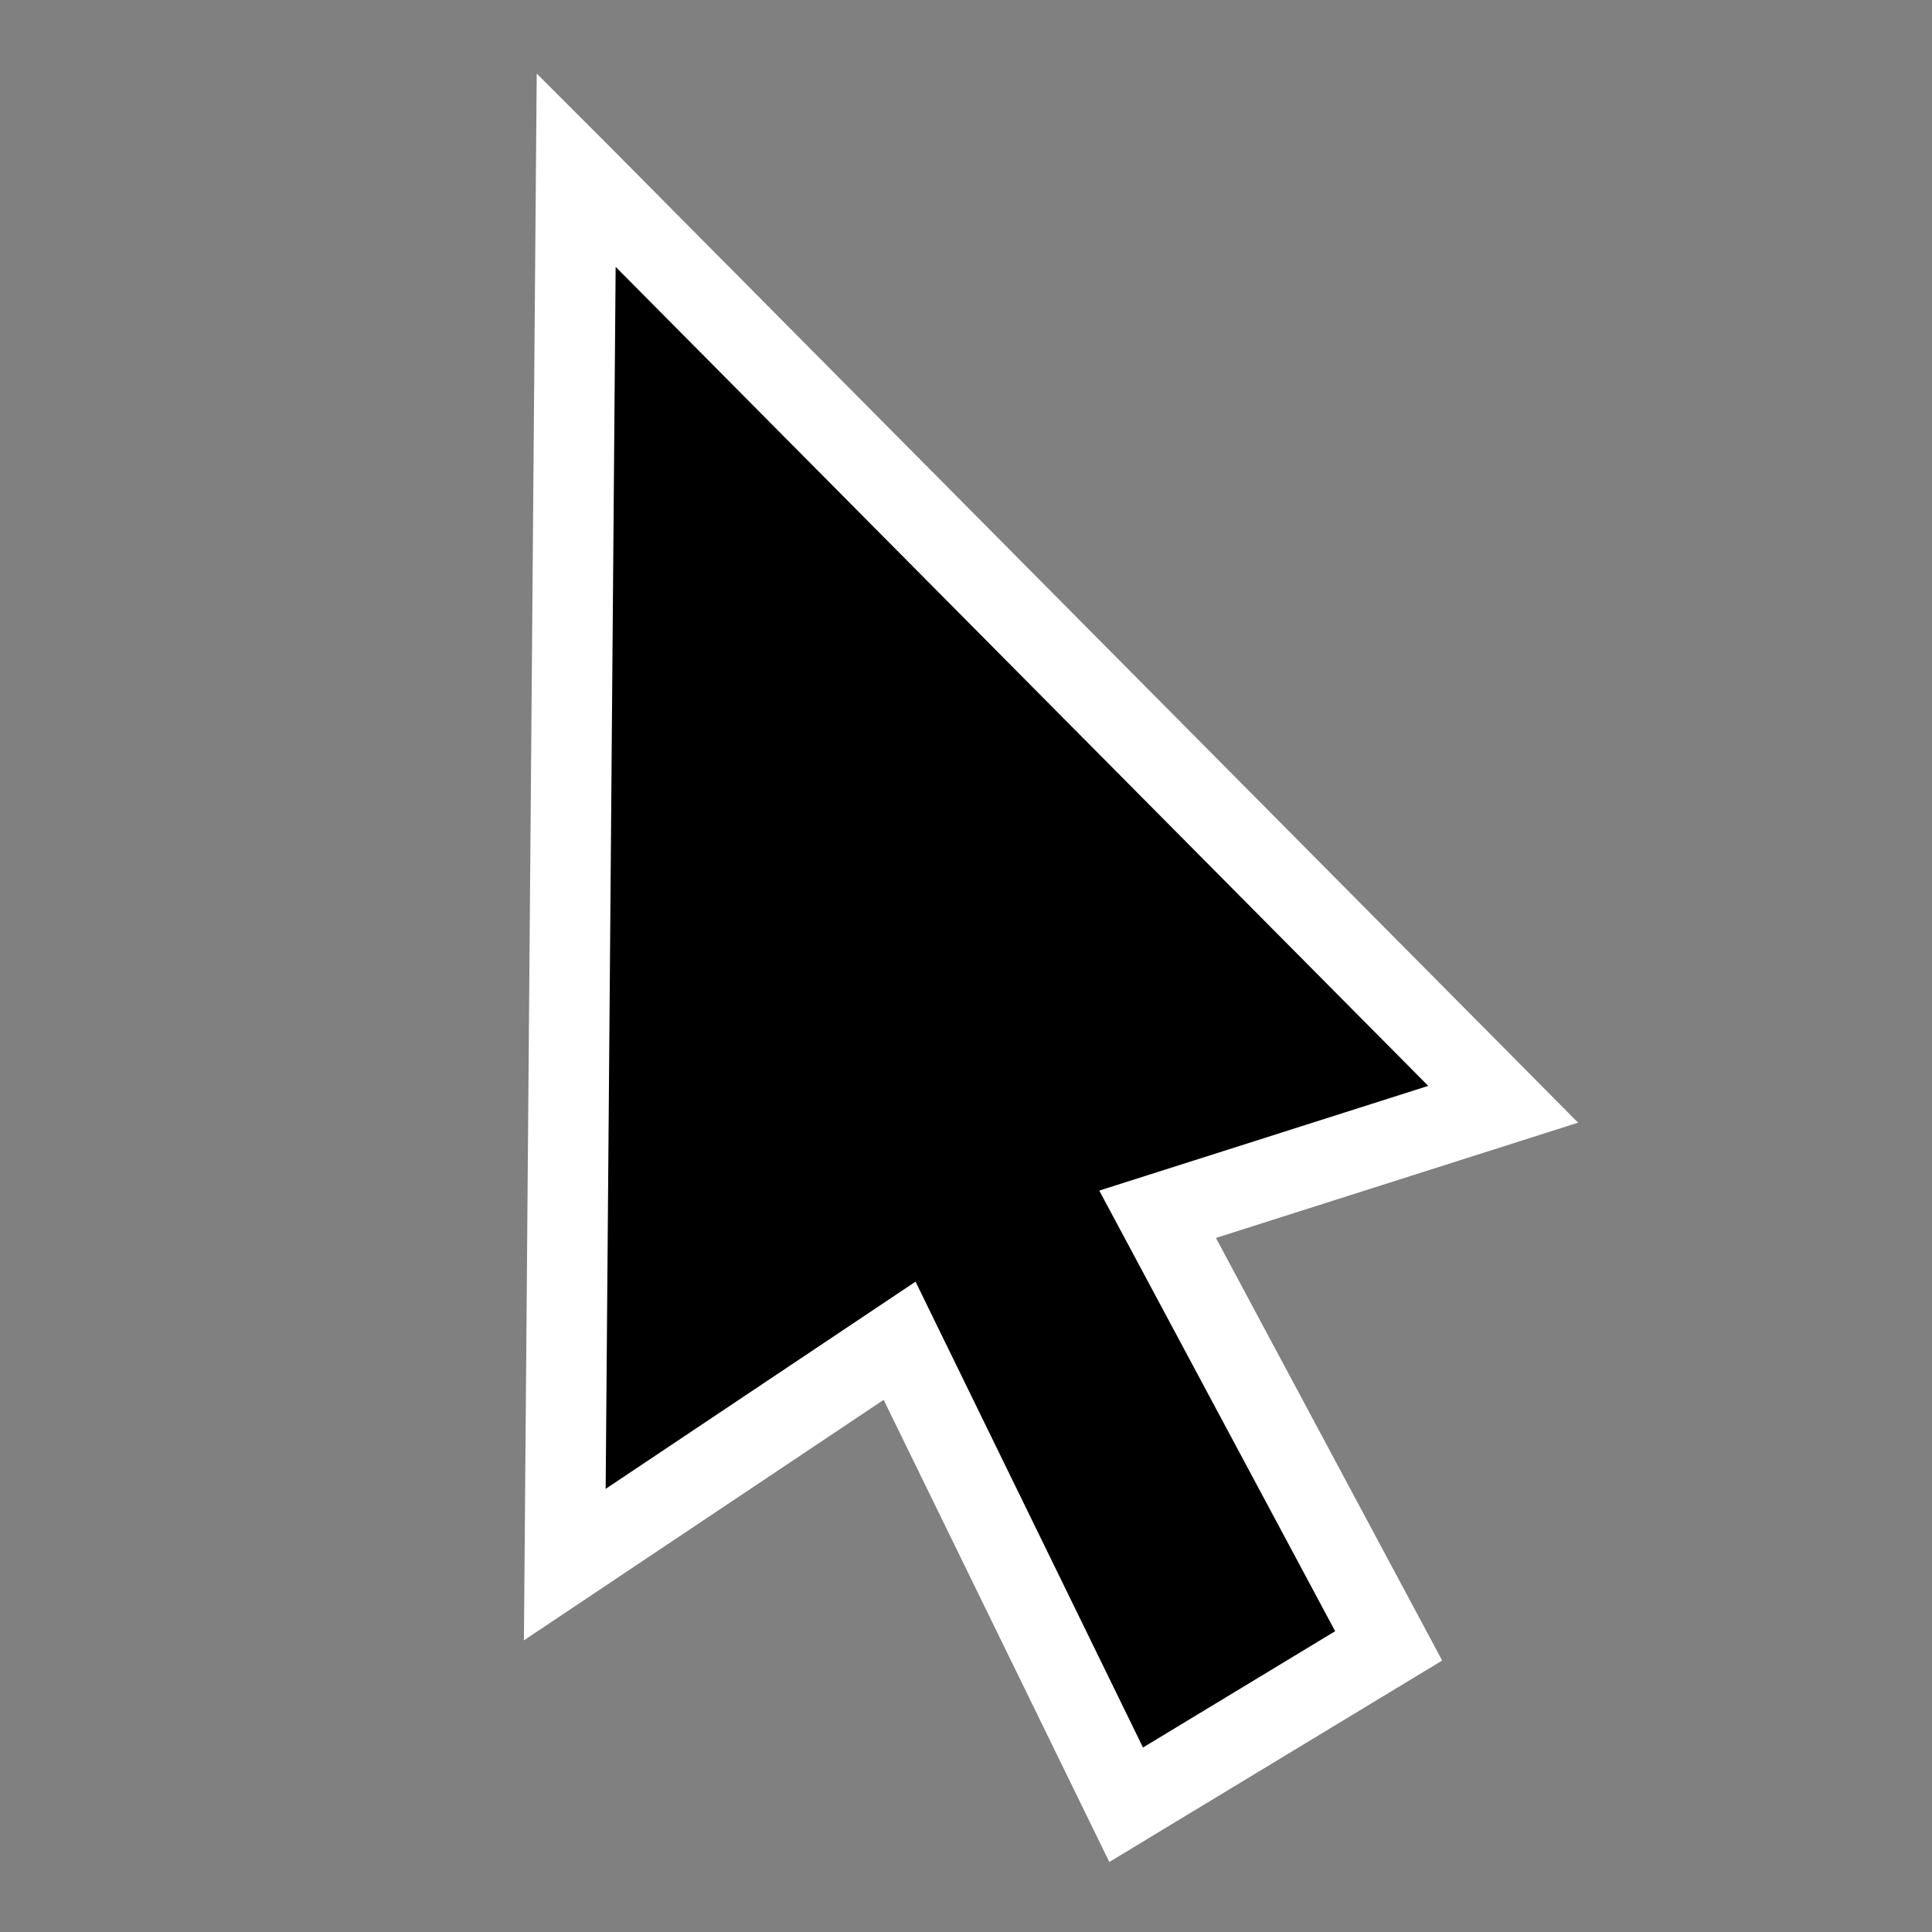 <svg xmlns="http://www.w3.org/2000/svg" viewBox="0 0 30 30"><rect x="0" y="0" width="30" height="30" fill="#808080" stroke="none"/><path fill-rule="evenodd" stroke="#fff" stroke-width="1.25" d="m8.947,2.639l-.177,21.656 5.199-3.476 3.518,7.205 4.076-2.467-3.588-6.702 5.366-1.708-14.393-14.507z"/></svg>